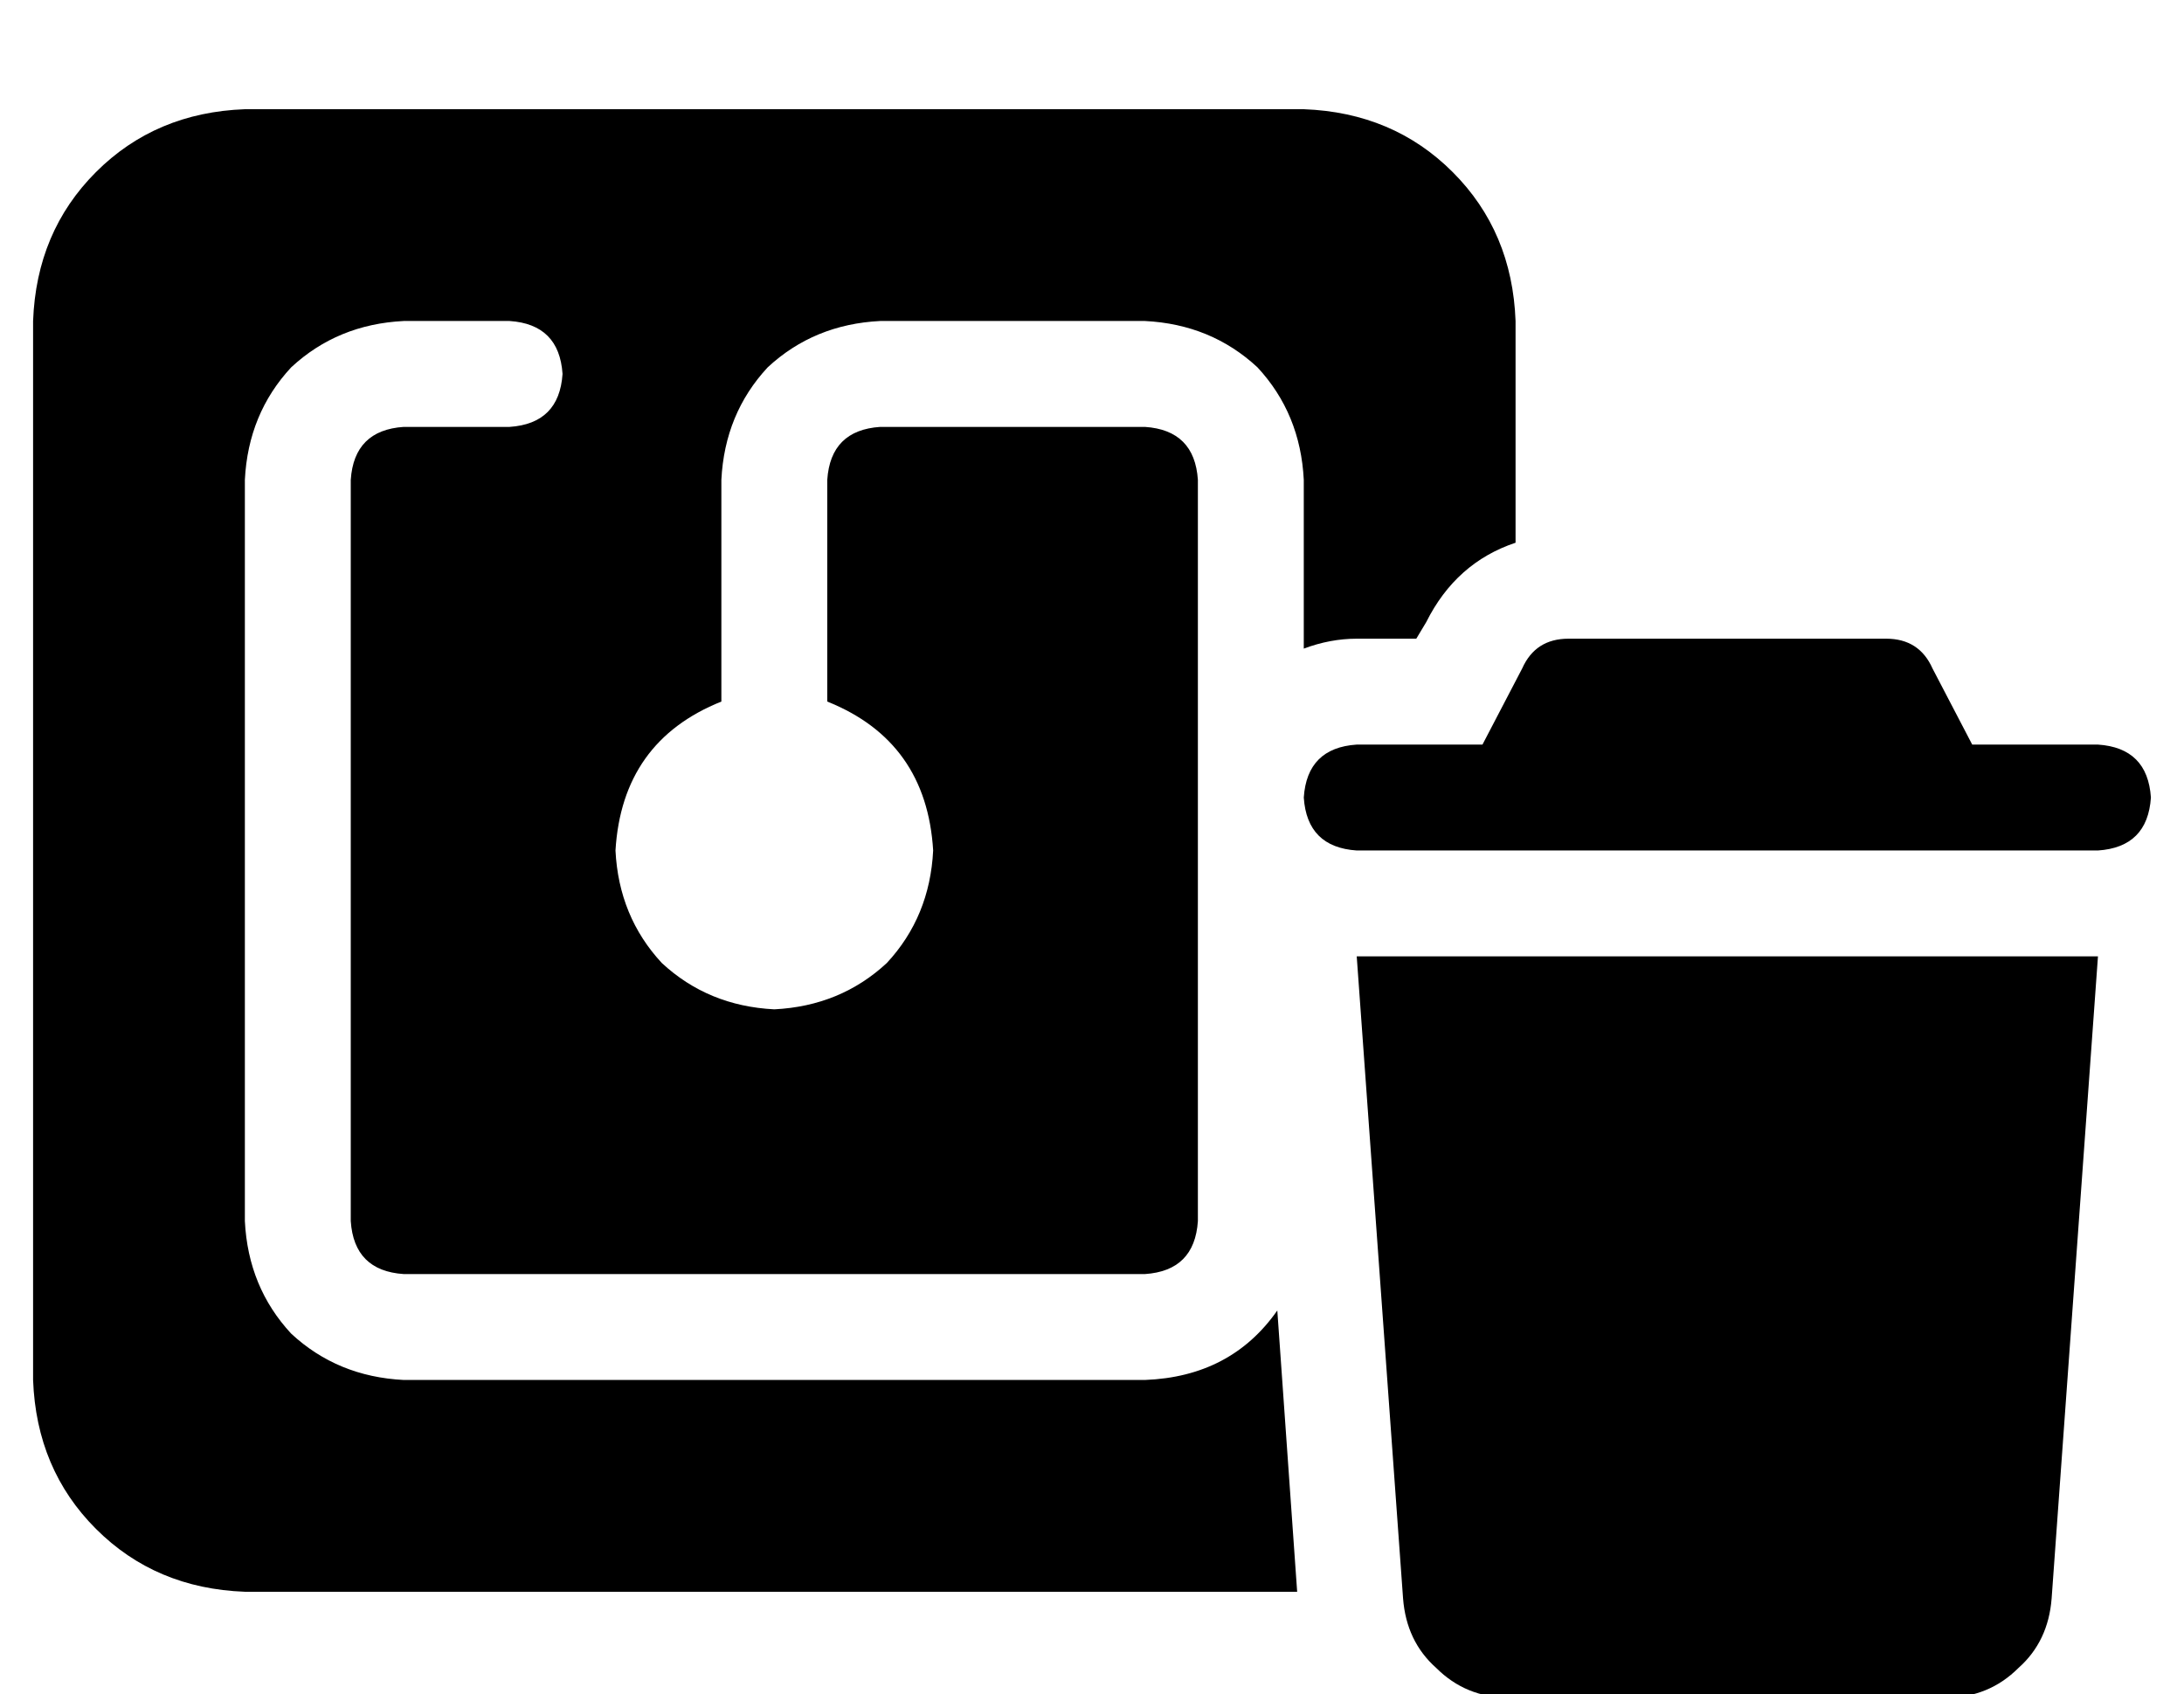 <?xml version="1.0" standalone="no"?>
<!DOCTYPE svg PUBLIC "-//W3C//DTD SVG 1.1//EN" "http://www.w3.org/Graphics/SVG/1.1/DTD/svg11.dtd" >
<svg xmlns="http://www.w3.org/2000/svg" xmlns:xlink="http://www.w3.org/1999/xlink" version="1.1" viewBox="-10 -40 660 512">
   <path fill="currentColor"
d="M0 57q1 -27 19 -45v0v0q18 -18 45 -19h320v0q27 1 45 19t19 45v67v0q-18 6 -27 24l-3 5v0h-18v0q-8 0 -16 3v-51v0q-1 -20 -14 -34q-14 -13 -34 -14h-80v0q-20 1 -34 14q-13 14 -14 34v67v0q-30 12 -32 45q1 20 14 34q14 13 34 14q20 -1 34 -14q13 -14 14 -34
q-2 -33 -32 -45v-67v0q1 -15 16 -16h80v0q15 1 16 16v96v0v128v0q-1 15 -16 16h-224v0q-15 -1 -16 -16v-224v0q1 -15 16 -16h32v0q15 -1 16 -16q-1 -15 -16 -16h-32v0q-20 1 -34 14q-13 14 -14 34v224v0q1 20 14 34q14 13 34 14h224v0q26 -1 40 -21l6 85v0h-318v0
q-27 -1 -45 -19t-19 -45v-320v0zM450 162q4 -9 14 -9h96v0q10 0 14 9l12 23v0h38v0q15 1 16 16q-1 15 -16 16h-48h-176q-15 -1 -16 -16q1 -15 16 -16h38v0l12 -23v0zM414 443l-14 -194l14 194l-14 -194h224v0l-14 194v0q-1 13 -10 21q-9 9 -22 9h-132v0q-13 0 -22 -9
q-9 -8 -10 -21v0z" />
</svg>
